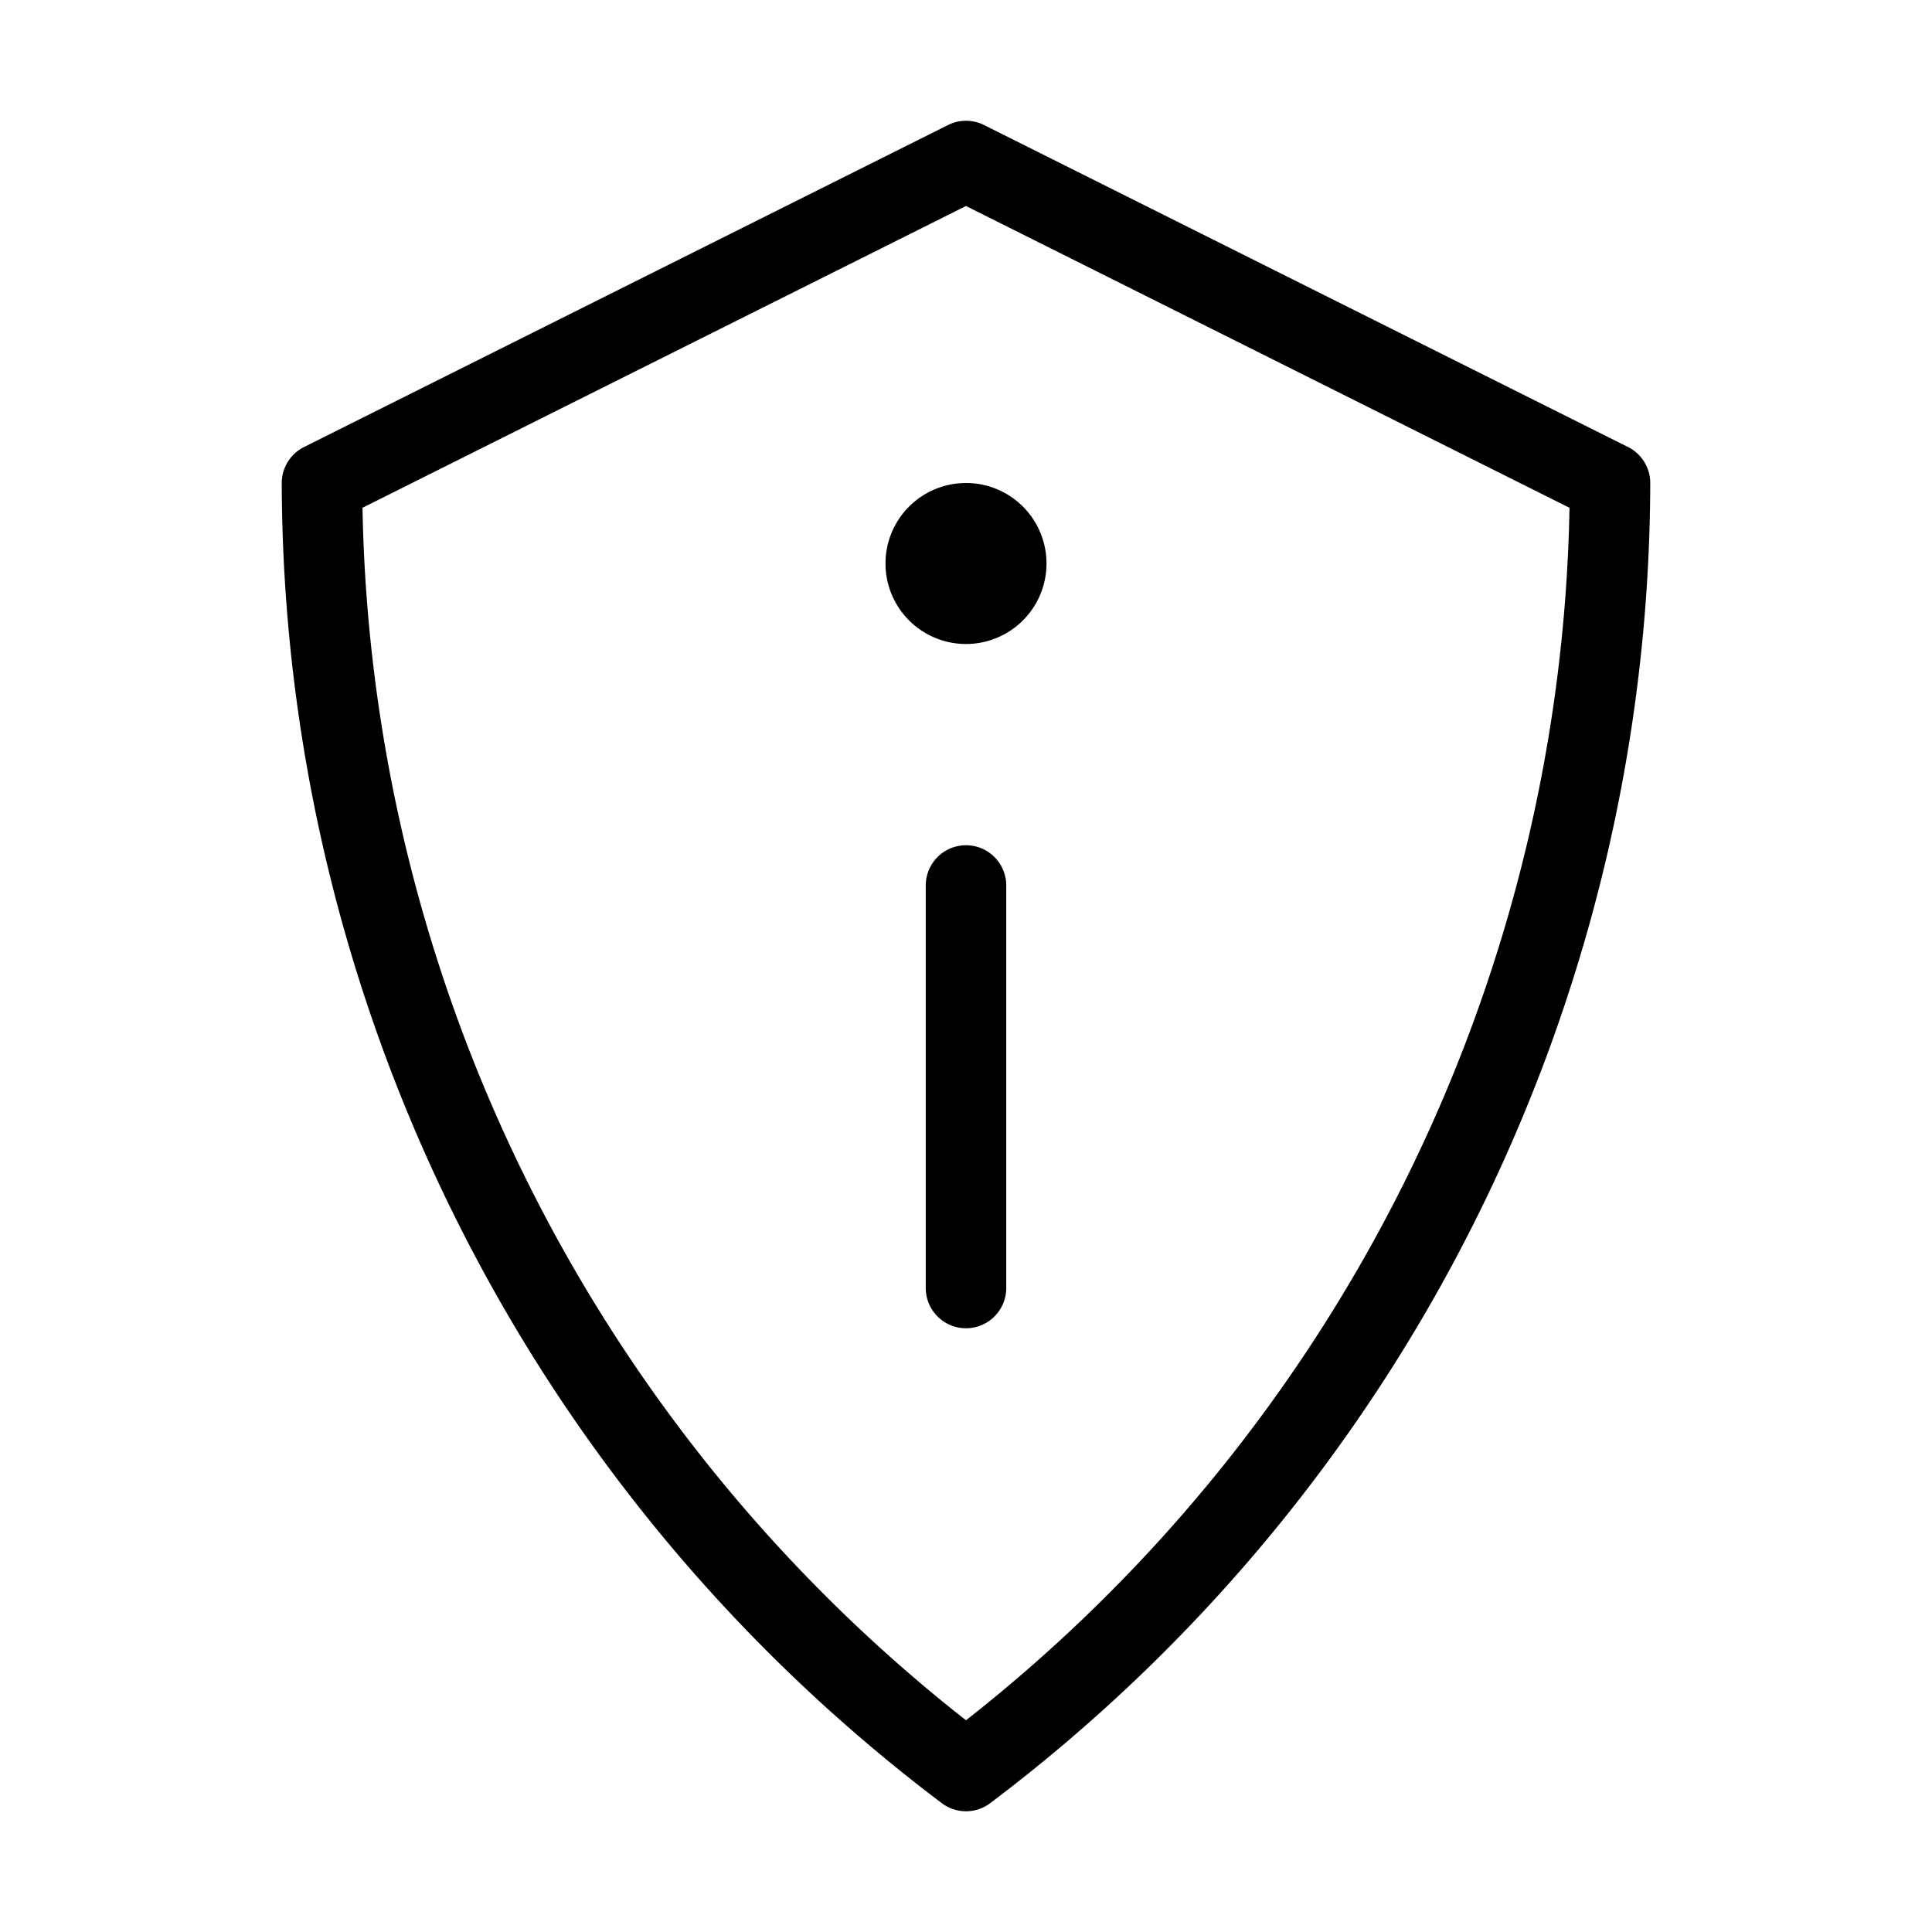 <svg id="Layer_1" data-name="Layer 1" xmlns="http://www.w3.org/2000/svg" viewBox="0 0 24 24"><path d="M11.7,22.4a.499.499,0,0,0,.6,0A20.598,20.598,0,0,0,20.5,6a.501.501,0,0,0-.276-.447l-8-4a.501.501,0,0,0-.447,0l-8,4A.501.501,0,0,0,3.5,6,20.598,20.598,0,0,0,11.7,22.4ZM12,2.559l7.497,3.749A19.601,19.601,0,0,1,12,21.37,19.601,19.601,0,0,1,4.503,6.308ZM12.5,11v5a.5.5,0,0,1-1,0V11a.5.5,0,0,1,1,0ZM11,7a1,1,0,1,1,1,1A1,1,0,0,1,11,7Z"/></svg>